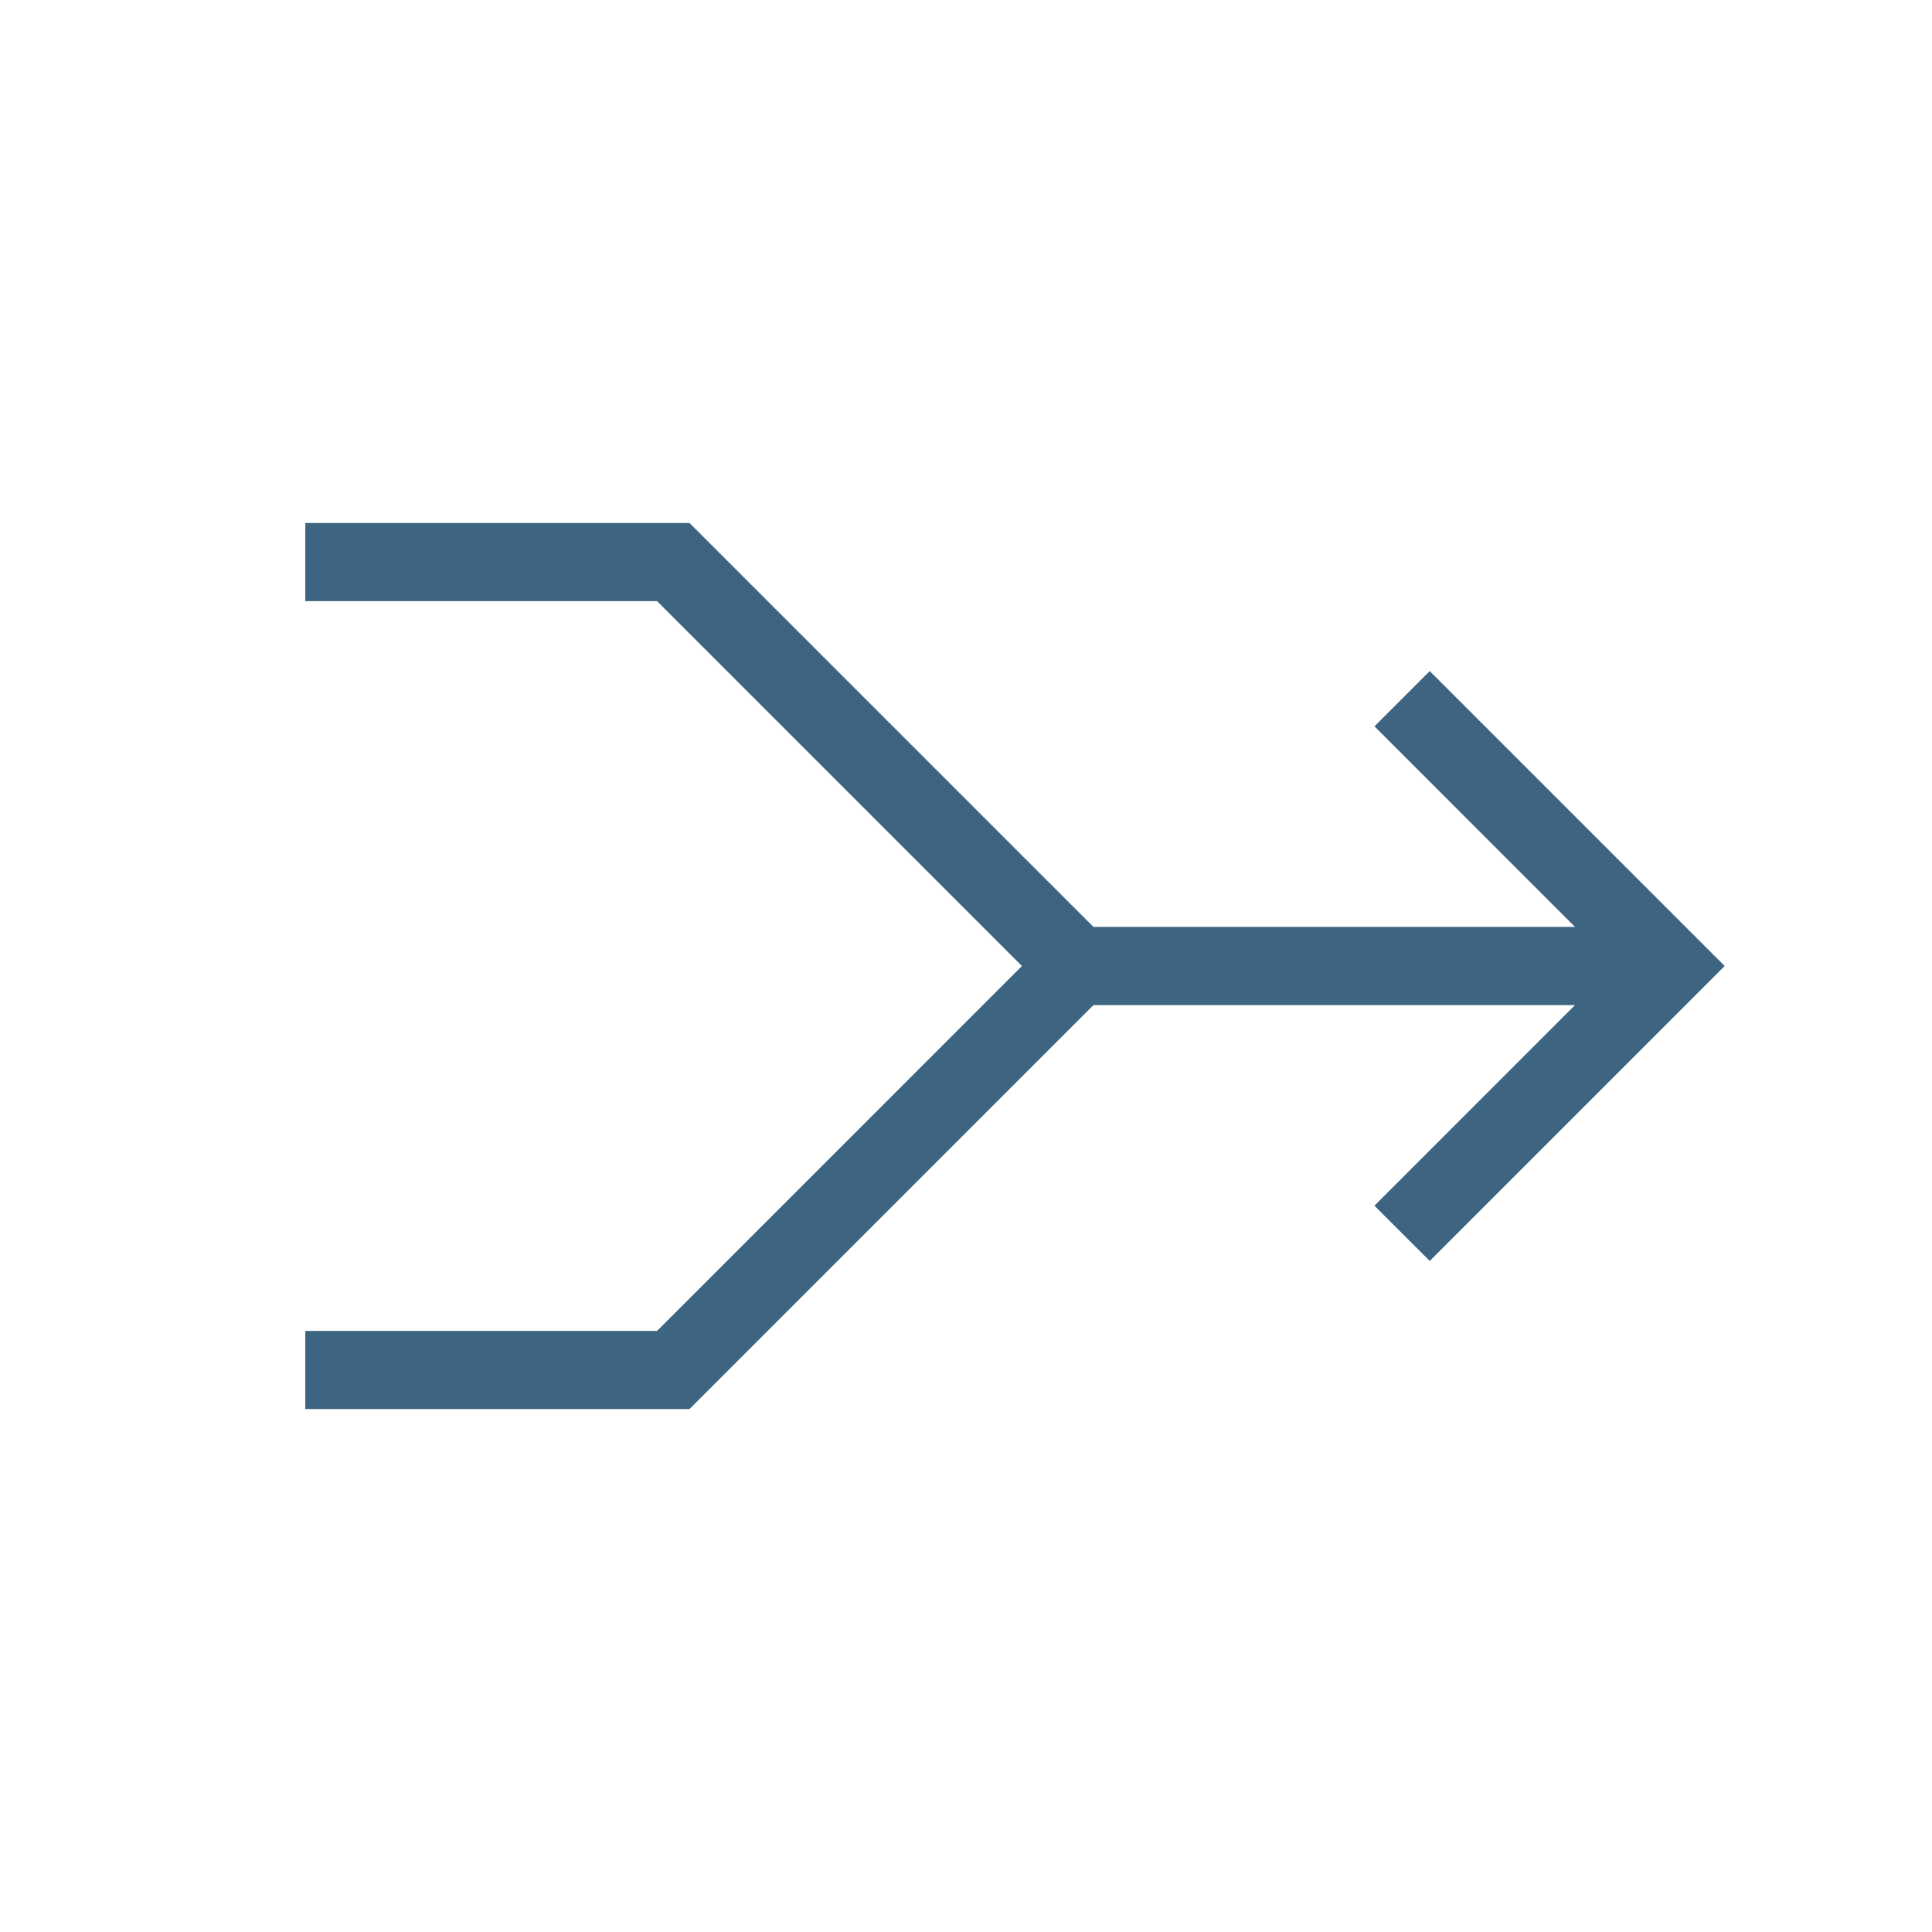<?xml version="1.0" encoding="utf-8"?>
<!-- Generator: Adobe Illustrator 17.0.0, SVG Export Plug-In . SVG Version: 6.00 Build 0)  -->
<!DOCTYPE svg PUBLIC "-//W3C//DTD SVG 1.1//EN" "http://www.w3.org/Graphics/SVG/1.1/DTD/svg11.dtd">
<svg version="1.1" id="Layer_1" xmlns="http://www.w3.org/2000/svg" xmlns:xlink="http://www.w3.org/1999/xlink" x="0px" y="0px"
	 width="42px" height="42px" viewBox="0 0 42 42" enable-background="new 0 0 42 42" xml:space="preserve">
<polygon fill="#3D6480" points="31.081,14.589 29.88,15.79 34.239,20.15 23.77,20.15 14.989,11.369 6.637,11.369 6.637,13.068 
	14.284,13.068 22.216,21 14.284,28.933 6.637,28.933 6.637,30.632 14.989,30.632 23.77,21.85 34.239,21.85 29.879,26.211 
	31.082,27.412 37.493,21 "/>
</svg>
